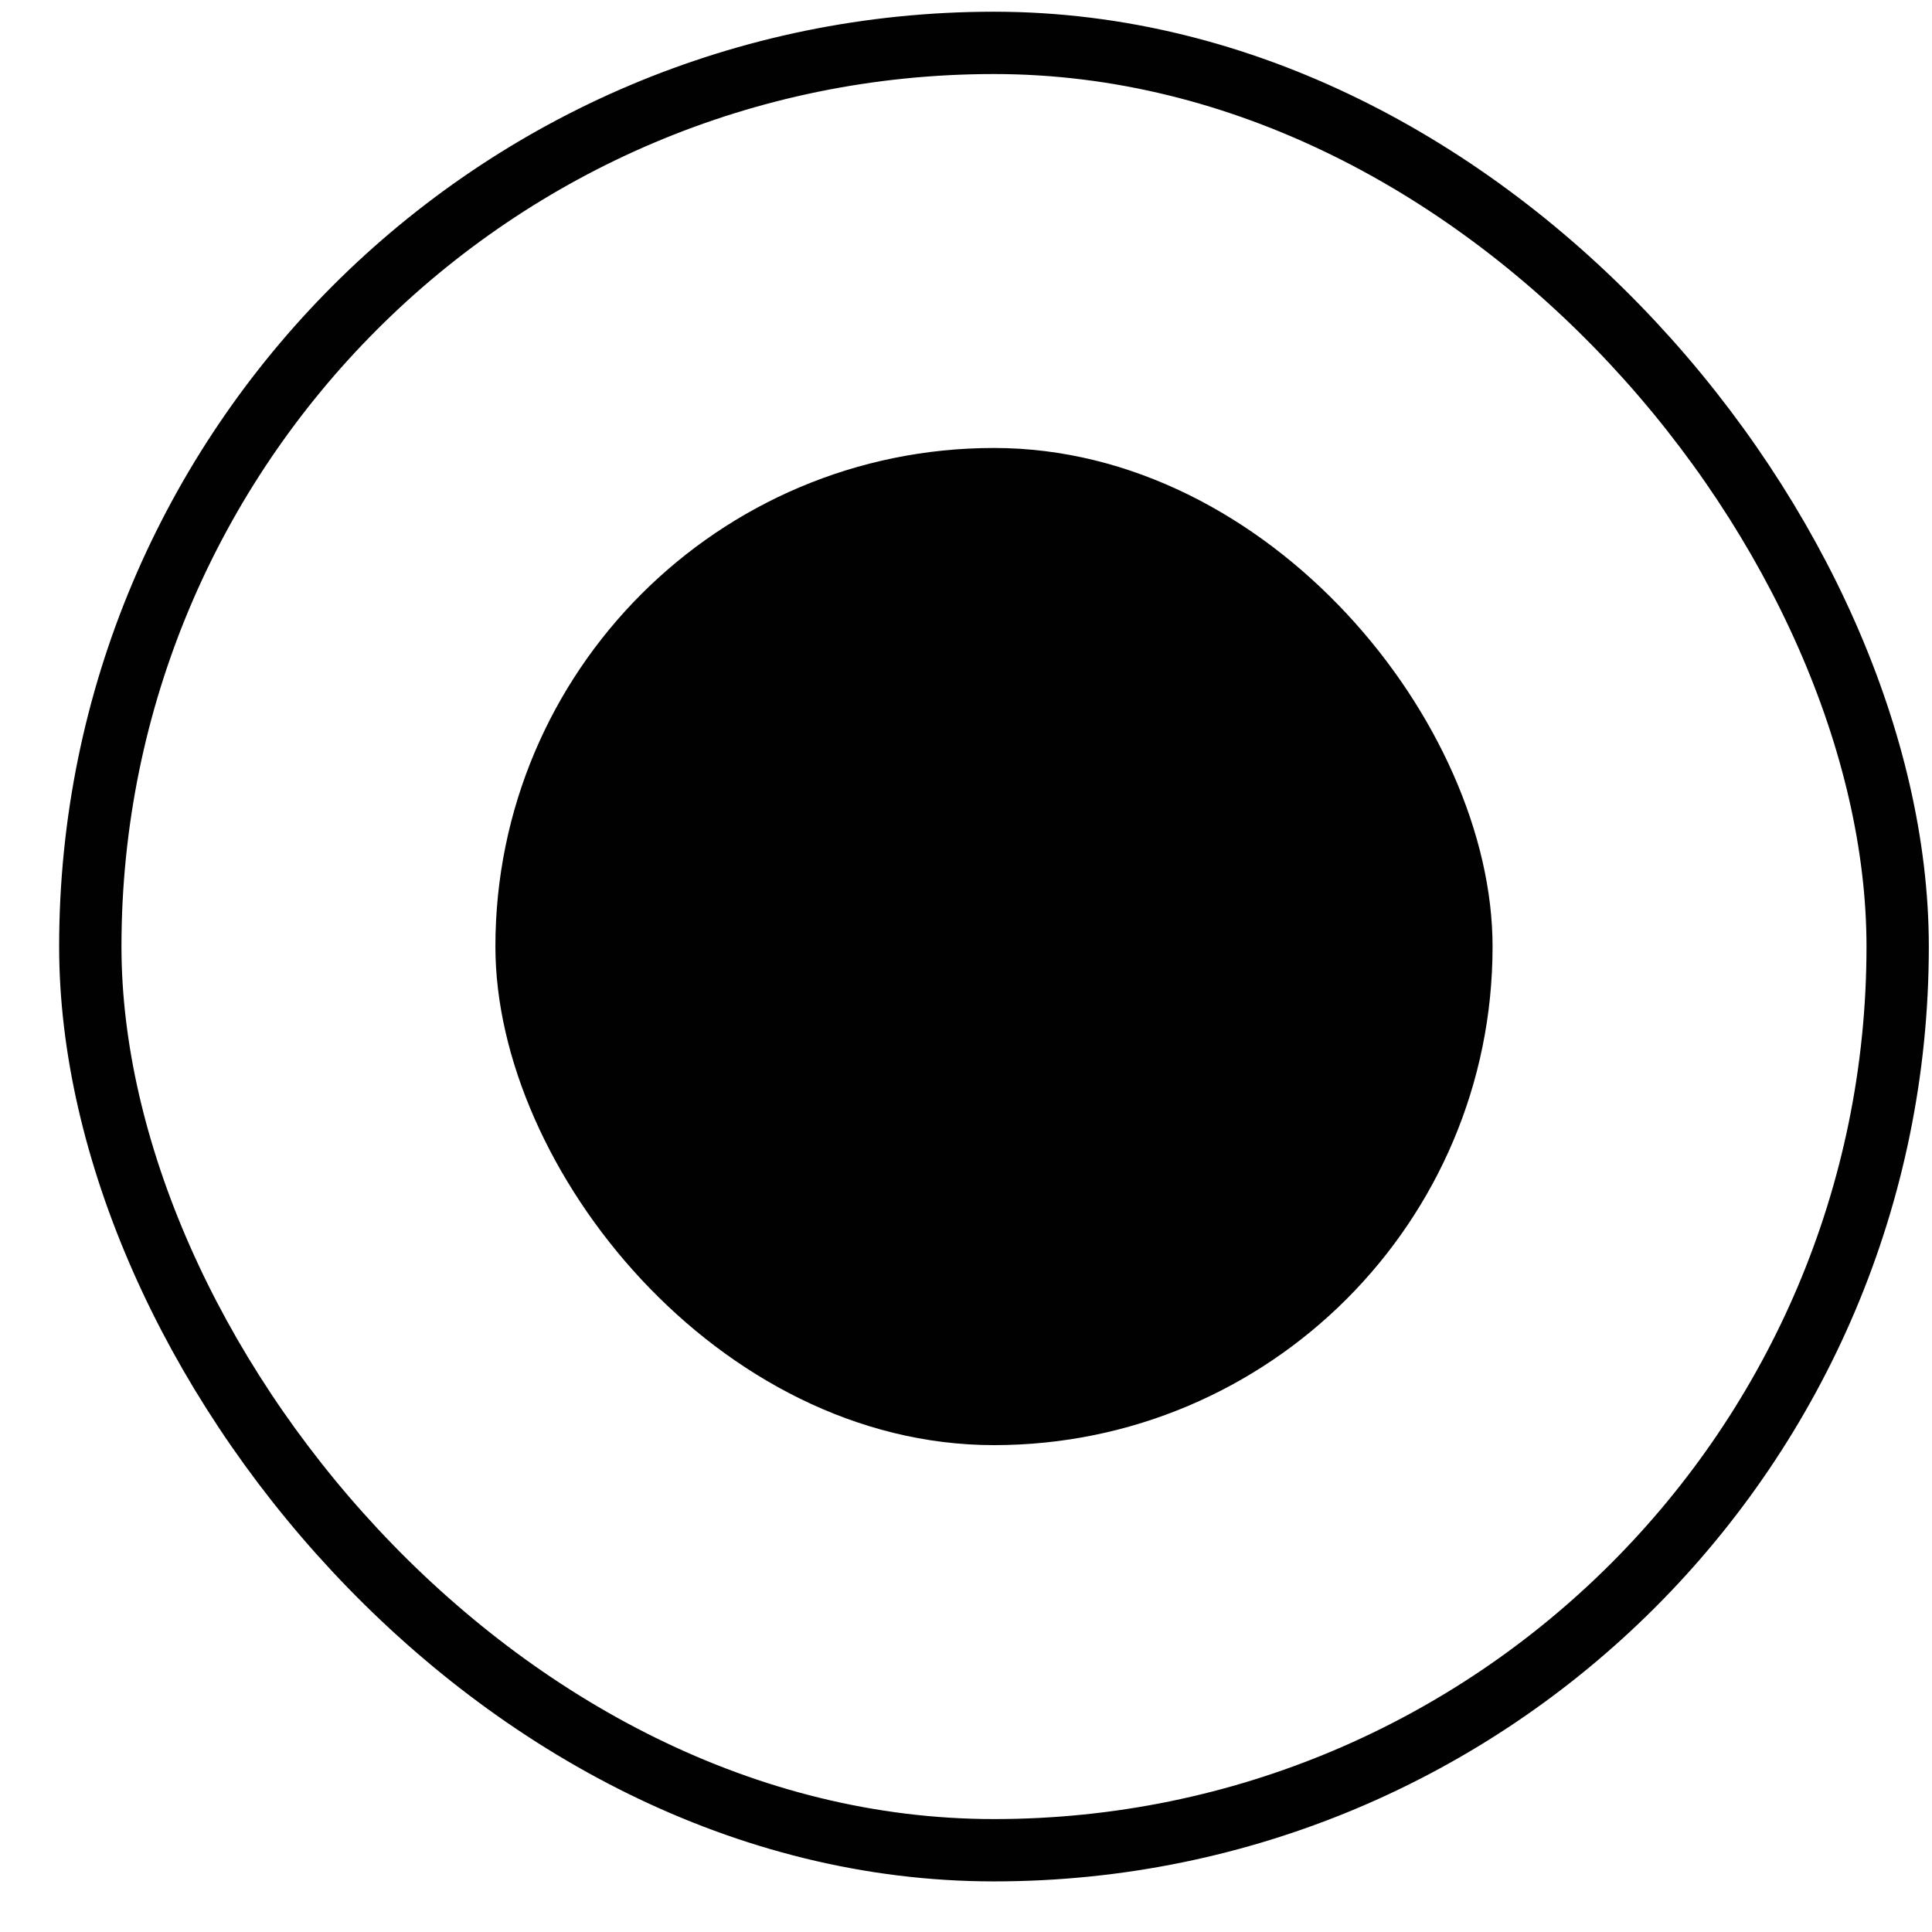 <svg width="31" height="31" viewBox="0 0 31 31" fill="none" xmlns="http://www.w3.org/2000/svg">
<rect x="7.949" y="7.188" width="16" height="16" rx="8" fill="#010101"/>
<rect x="1.449" y="0.688" width="29" height="29" rx="14.5" stroke="#010101"/>
</svg>
